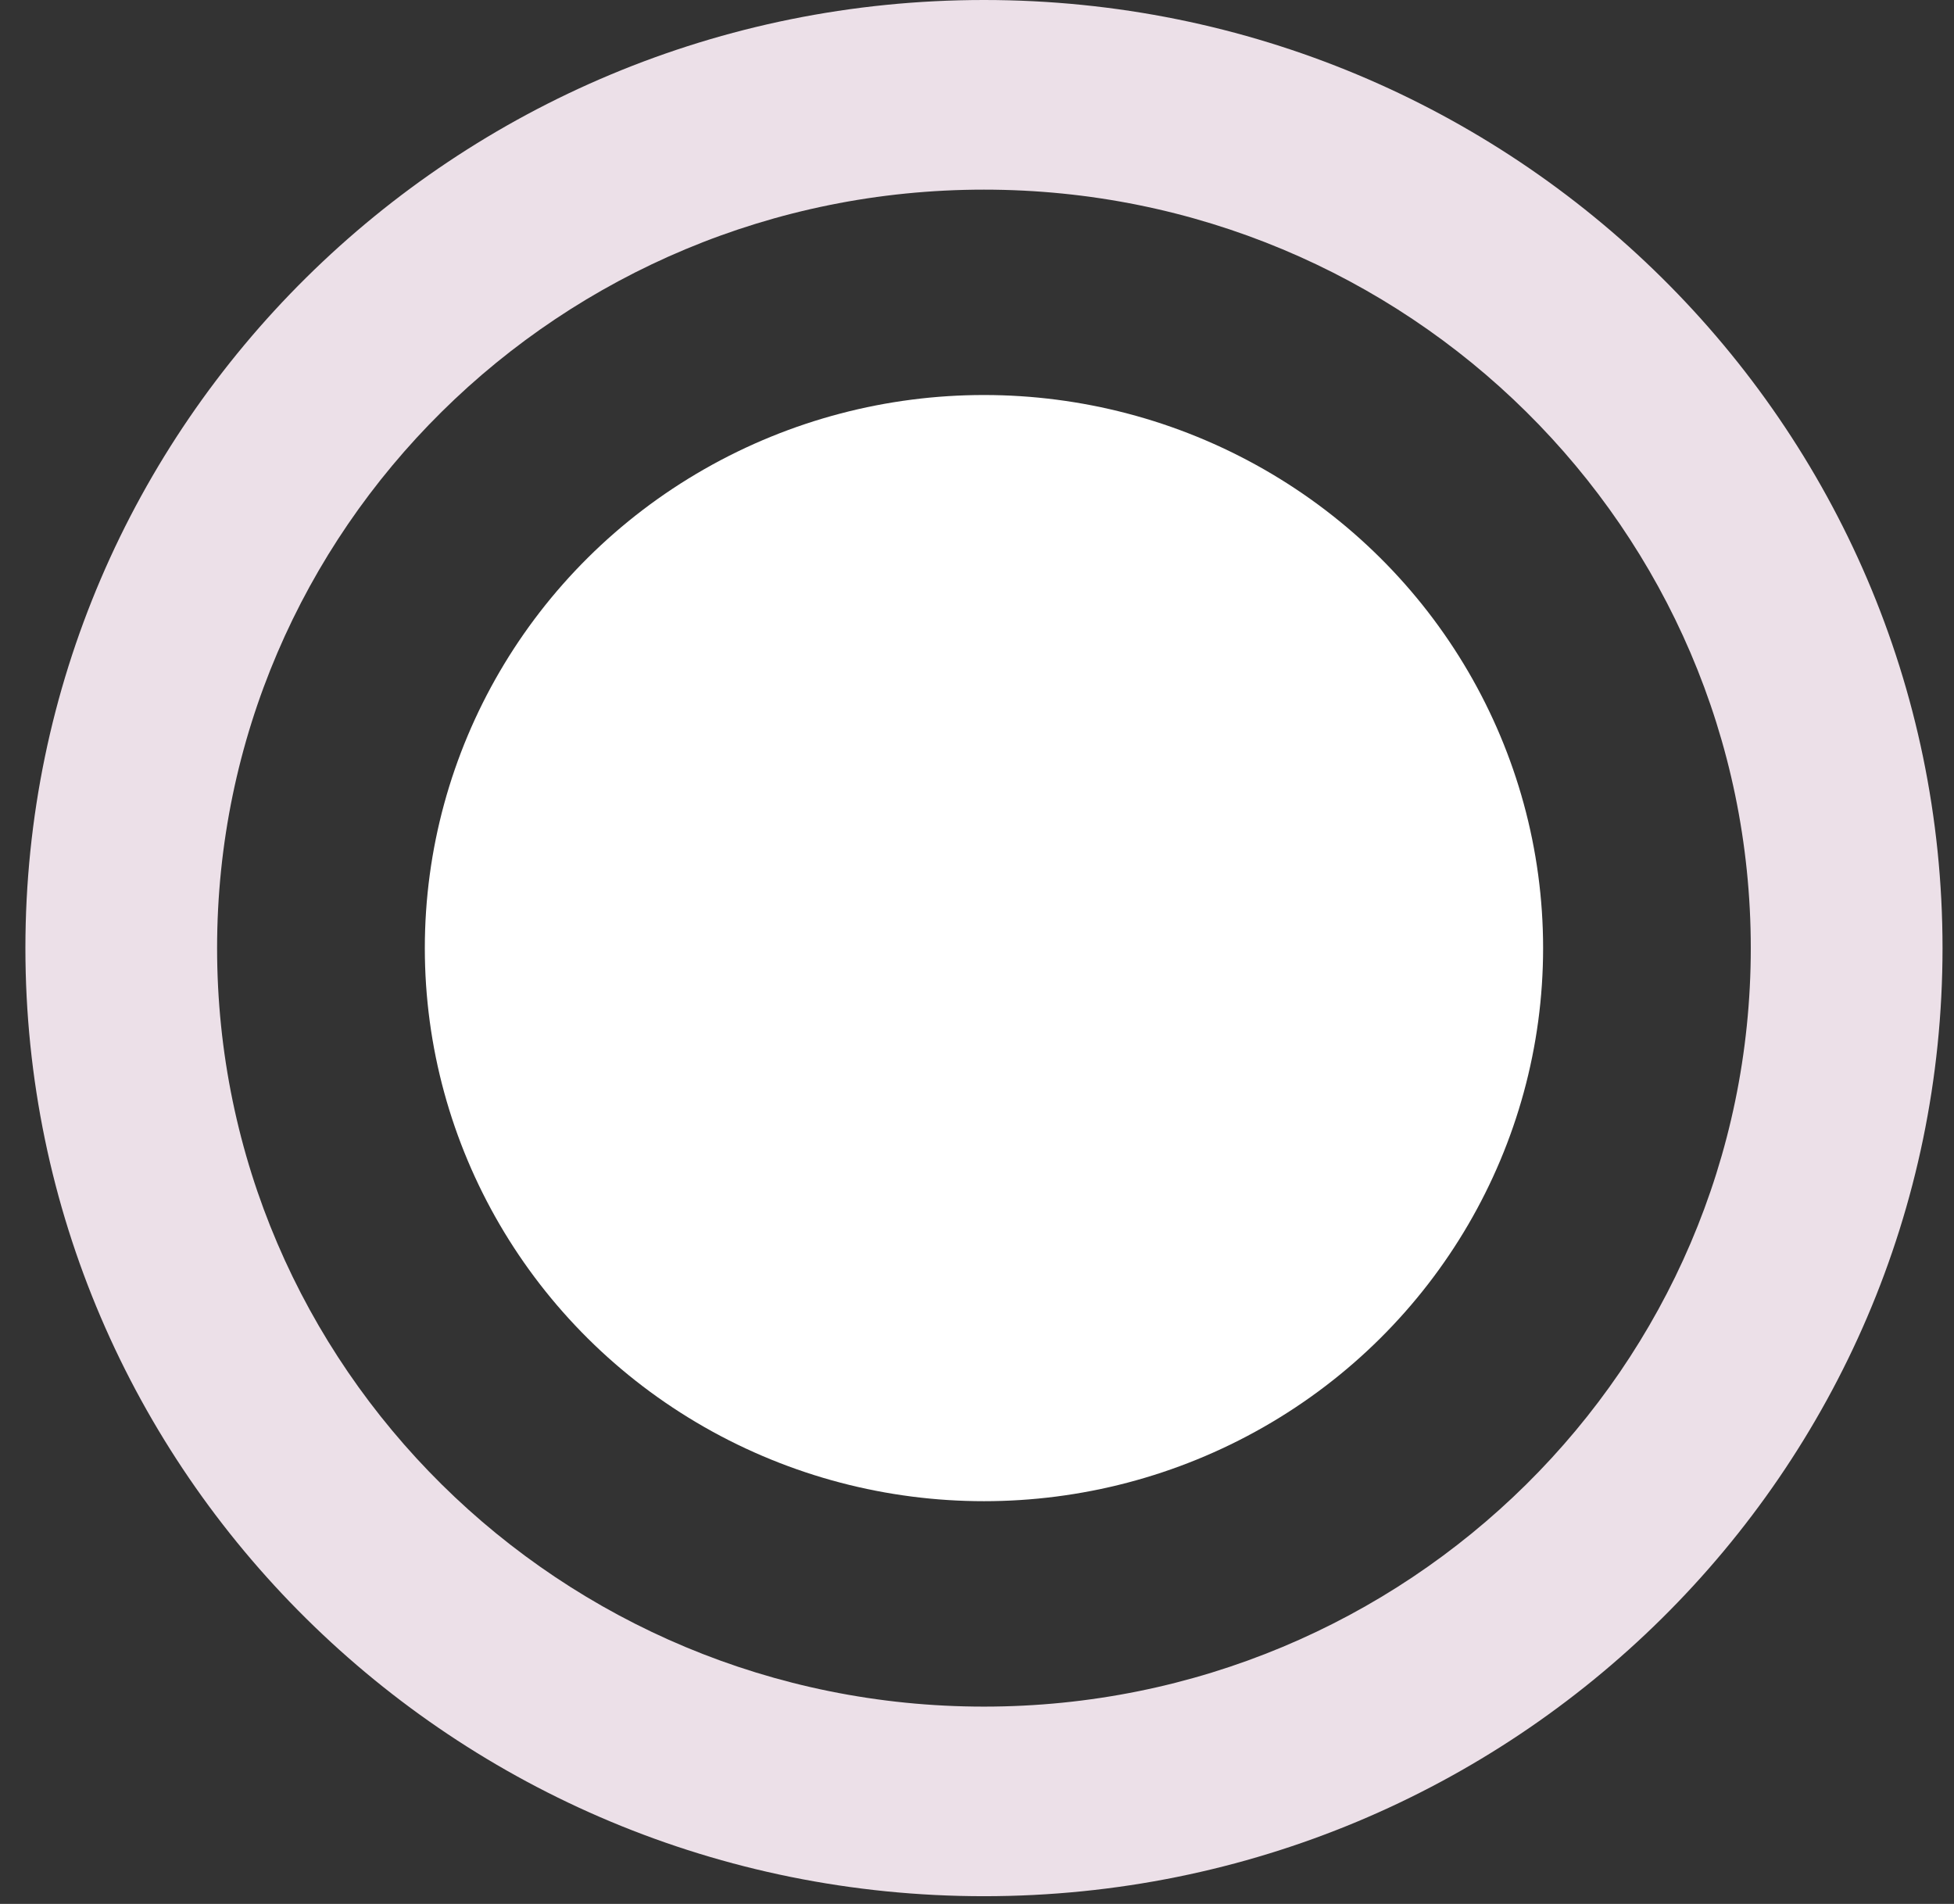 <svg width="39" height="38" viewBox="0 0 39 38" fill="none" xmlns="http://www.w3.org/2000/svg">
<rect x="0" y="0" width="39" height="38" fill="#333333" stroke="none"/>
<path d="M38.771 18.923C38.771 29.374 30.205 37.846 19.639 37.846C9.072 37.846 0.507 29.374 0.507 18.923C0.507 8.472 9.072 0 19.639 0C30.205 0 38.771 8.472 38.771 18.923ZM4.333 18.923C4.333 27.284 11.186 34.062 19.639 34.062C28.092 34.062 34.944 27.284 34.944 18.923C34.944 10.562 28.092 3.785 19.639 3.785C11.186 3.785 4.333 10.562 4.333 18.923Z" fill="#ECE0E8"/>
<ellipse cx="19.639" cy="18.923" rx="11.16" ry="11.039" fill="white"/>
</svg>
